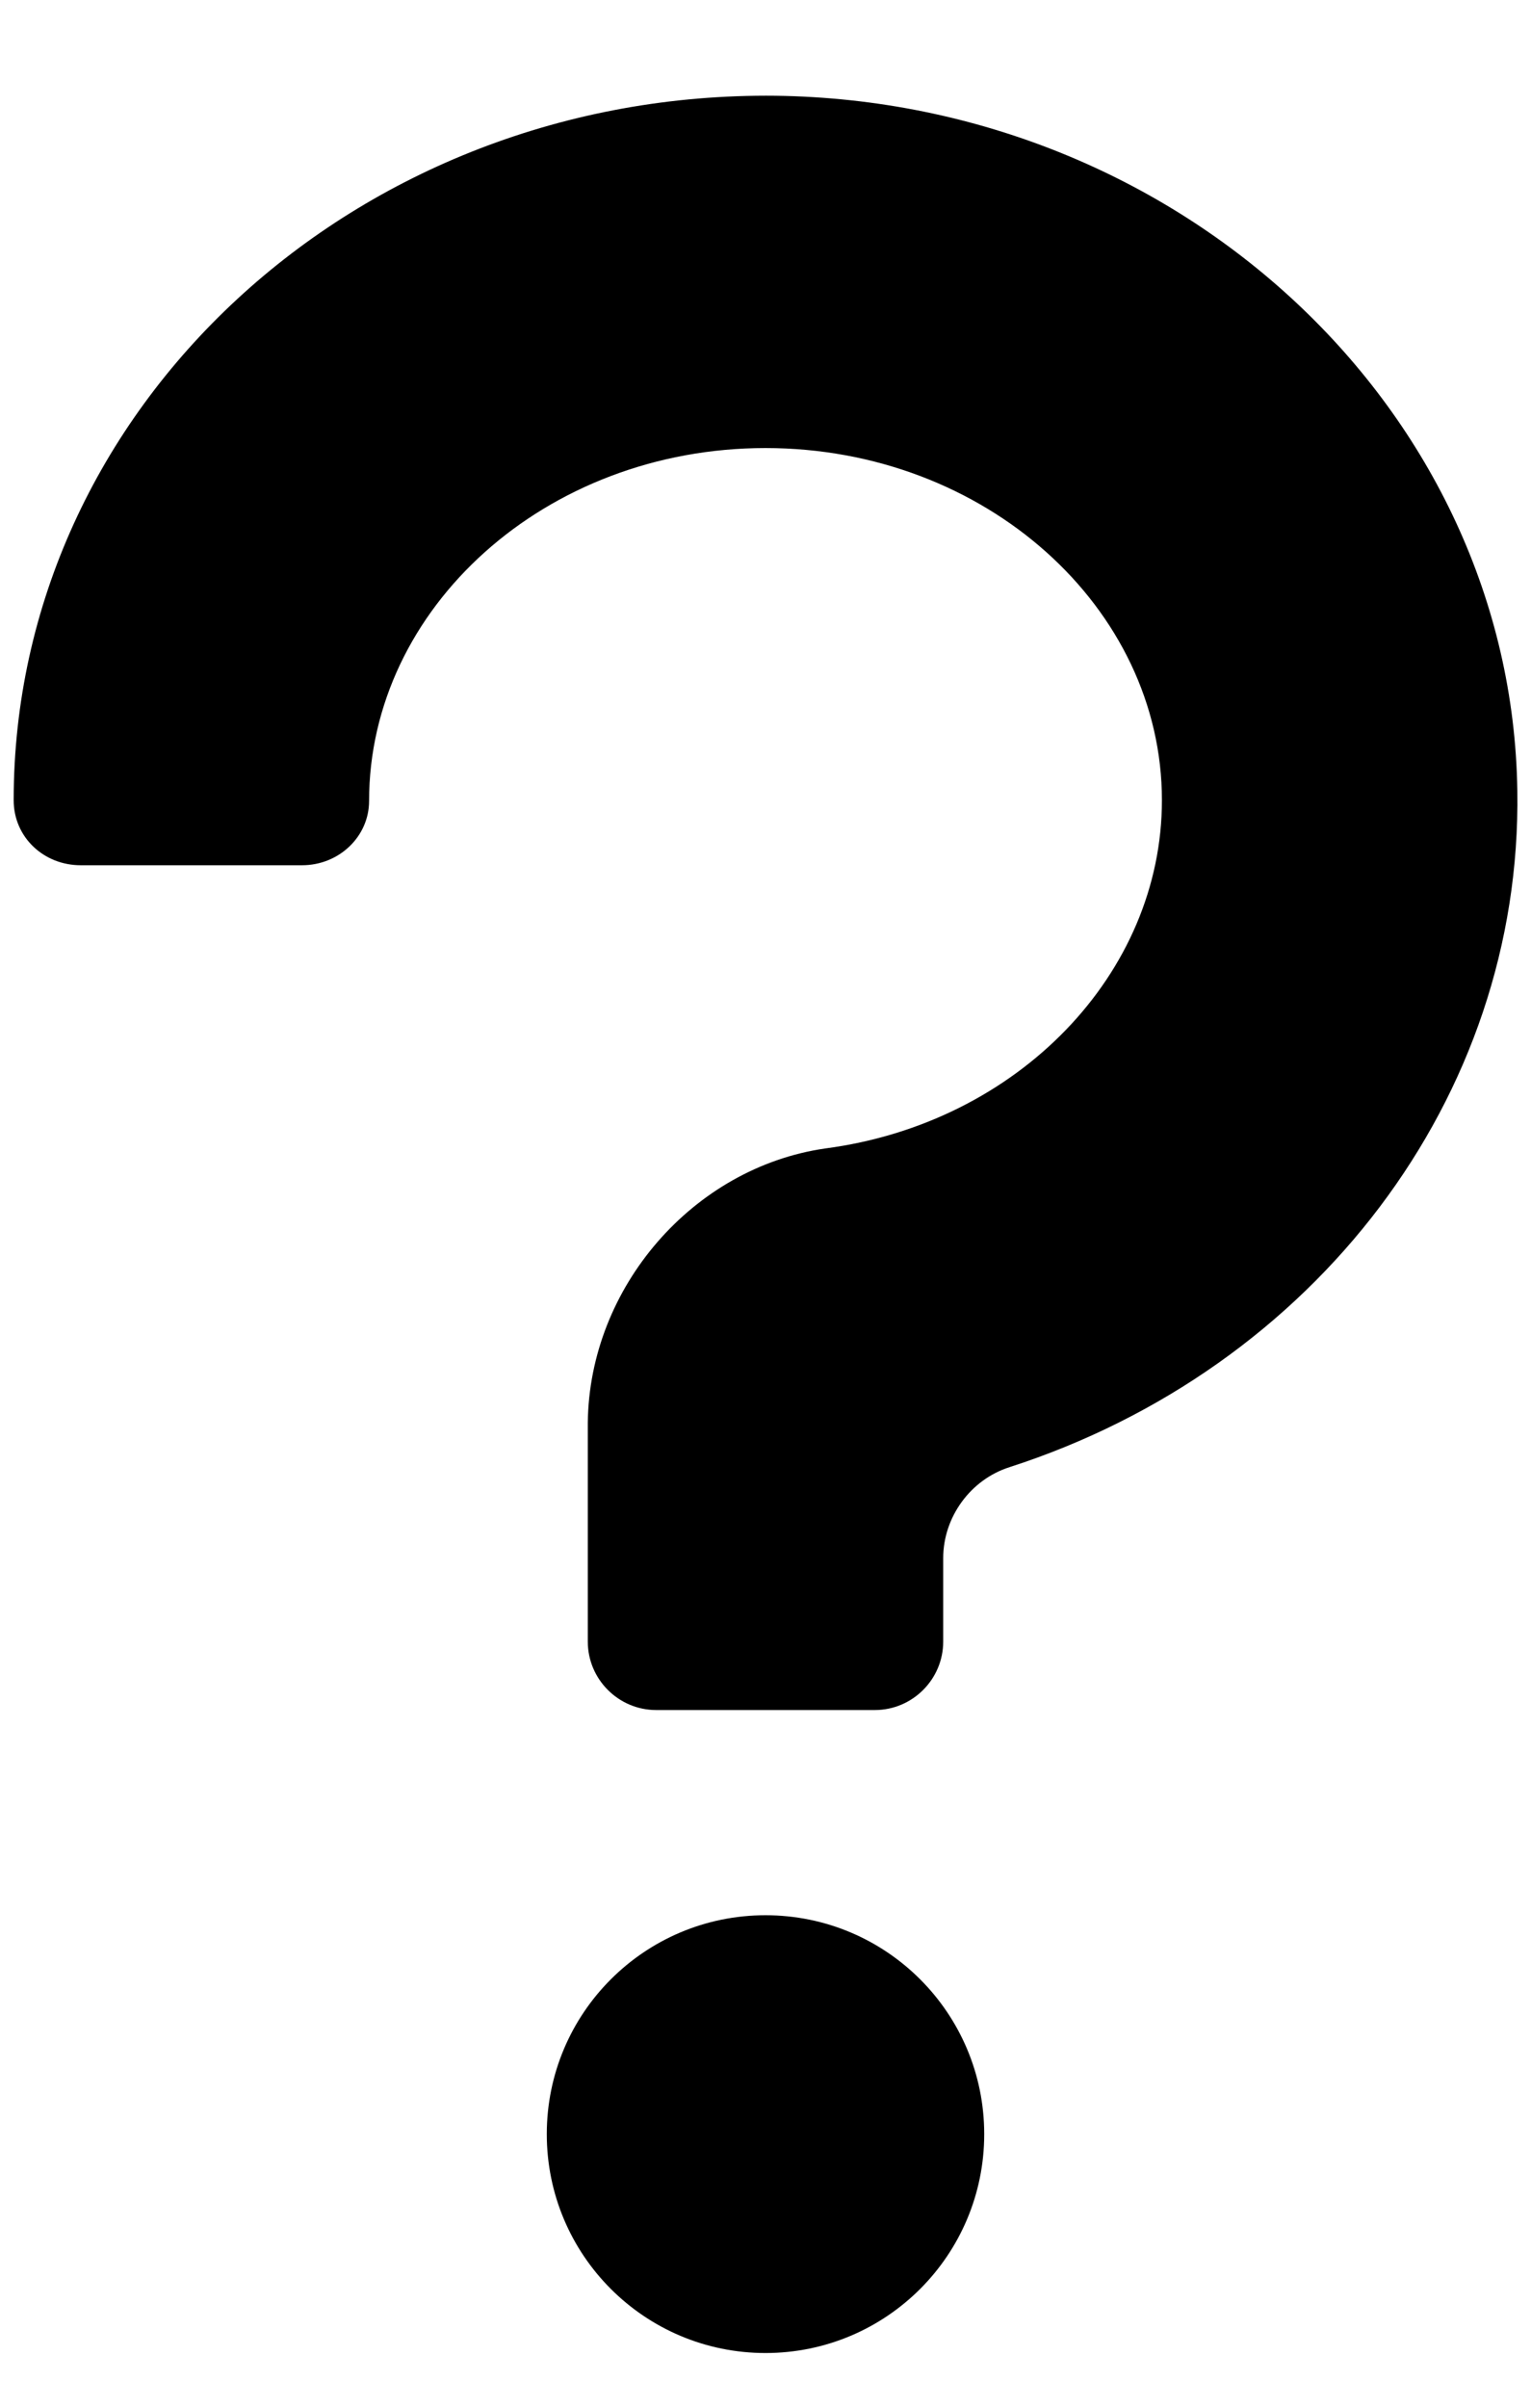 ﻿<?xml version="1.0" encoding="utf-8"?>
<svg version="1.1" xmlns:xlink="http://www.w3.org/1999/xlink" width="14px" height="22px" xmlns="http://www.w3.org/2000/svg">
  <defs>
    <pattern id="BGPattern" patternUnits="userSpaceOnUse" alignment="0 0" imageRepeat="None" />
    <mask fill="white" id="Clip2976">
      <path d="M 5 19.5  C 5 20.605  5.895 21.5  7 21.5  C 8.105 21.5  9 20.605  9 19.5  C 9 18.395  8.105 17.5  7 17.5  C 5.895 17.5  5 18.395  5 19.5  Z M 7.094 0.875  C 3.256 0.831  0.125 3.725  0.125 7.312  C 0.125 7.65  0.4 7.906  0.738 7.906  L 2.762 7.906  C 3.1 7.906  3.375 7.644  3.375 7.319  C 3.375 5.556  4.988 4.094  7 4.094  C 9.013 4.094  10.625 5.556  10.625 7.312  C 10.625 8.894  9.312 10.263  7.544 10.494  C 6.338 10.669  5.388 11.762  5.375 13  L 5.375 15  C 5.375 15.344  5.656 15.625  6 15.625  L 8 15.625  C 8.344 15.625  8.625 15.344  8.625 15  L 8.625 14.237  C 8.625 13.862  8.875 13.519  9.231 13.406  C 12.019 12.506  13.919 10.031  13.875 7.225  C 13.825 3.756  10.8 0.925  7.094 0.875  Z " fill-rule="evenodd" />
    </mask>
  </defs>
  <g transform="matrix(1 0 0 1 -15 -23 )">
    <path d="M 5 19.5  C 5 20.605  5.895 21.5  7 21.5  C 8.105 21.5  9 20.605  9 19.5  C 9 18.395  8.105 17.5  7 17.5  C 5.895 17.5  5 18.395  5 19.5  Z M 7.094 0.875  C 3.256 0.831  0.125 3.725  0.125 7.312  C 0.125 7.65  0.4 7.906  0.738 7.906  L 2.762 7.906  C 3.1 7.906  3.375 7.644  3.375 7.319  C 3.375 5.556  4.988 4.094  7 4.094  C 9.013 4.094  10.625 5.556  10.625 7.312  C 10.625 8.894  9.312 10.263  7.544 10.494  C 6.338 10.669  5.388 11.762  5.375 13  L 5.375 15  C 5.375 15.344  5.656 15.625  6 15.625  L 8 15.625  C 8.344 15.625  8.625 15.344  8.625 15  L 8.625 14.237  C 8.625 13.862  8.875 13.519  9.231 13.406  C 12.019 12.506  13.919 10.031  13.875 7.225  C 13.825 3.756  10.8 0.925  7.094 0.875  Z " fill-rule="nonzero" fill="rgba(0, 0, 0, 1)" stroke="none" transform="matrix(1 0 0 1 15 23 )" class="fill" />
    <path d="M 5 19.5  C 5 20.605  5.895 21.5  7 21.5  C 8.105 21.5  9 20.605  9 19.5  C 9 18.395  8.105 17.5  7 17.5  C 5.895 17.5  5 18.395  5 19.5  Z " stroke-width="0" stroke-dasharray="0" stroke="rgba(255, 255, 255, 0)" fill="none" transform="matrix(1 0 0 1 15 23 )" class="stroke" mask="url(#Clip2976)" />
    <path d="M 7.094 0.875  C 3.256 0.831  0.125 3.725  0.125 7.312  C 0.125 7.65  0.4 7.906  0.738 7.906  L 2.762 7.906  C 3.1 7.906  3.375 7.644  3.375 7.319  C 3.375 5.556  4.988 4.094  7 4.094  C 9.013 4.094  10.625 5.556  10.625 7.312  C 10.625 8.894  9.312 10.263  7.544 10.494  C 6.338 10.669  5.388 11.762  5.375 13  L 5.375 15  C 5.375 15.344  5.656 15.625  6 15.625  L 8 15.625  C 8.344 15.625  8.625 15.344  8.625 15  L 8.625 14.237  C 8.625 13.862  8.875 13.519  9.231 13.406  C 12.019 12.506  13.919 10.031  13.875 7.225  C 13.825 3.756  10.8 0.925  7.094 0.875  Z " stroke-width="0" stroke-dasharray="0" stroke="rgba(255, 255, 255, 0)" fill="none" transform="matrix(1 0 0 1 15 23 )" class="stroke" mask="url(#Clip2976)" />
  </g>
</svg>
